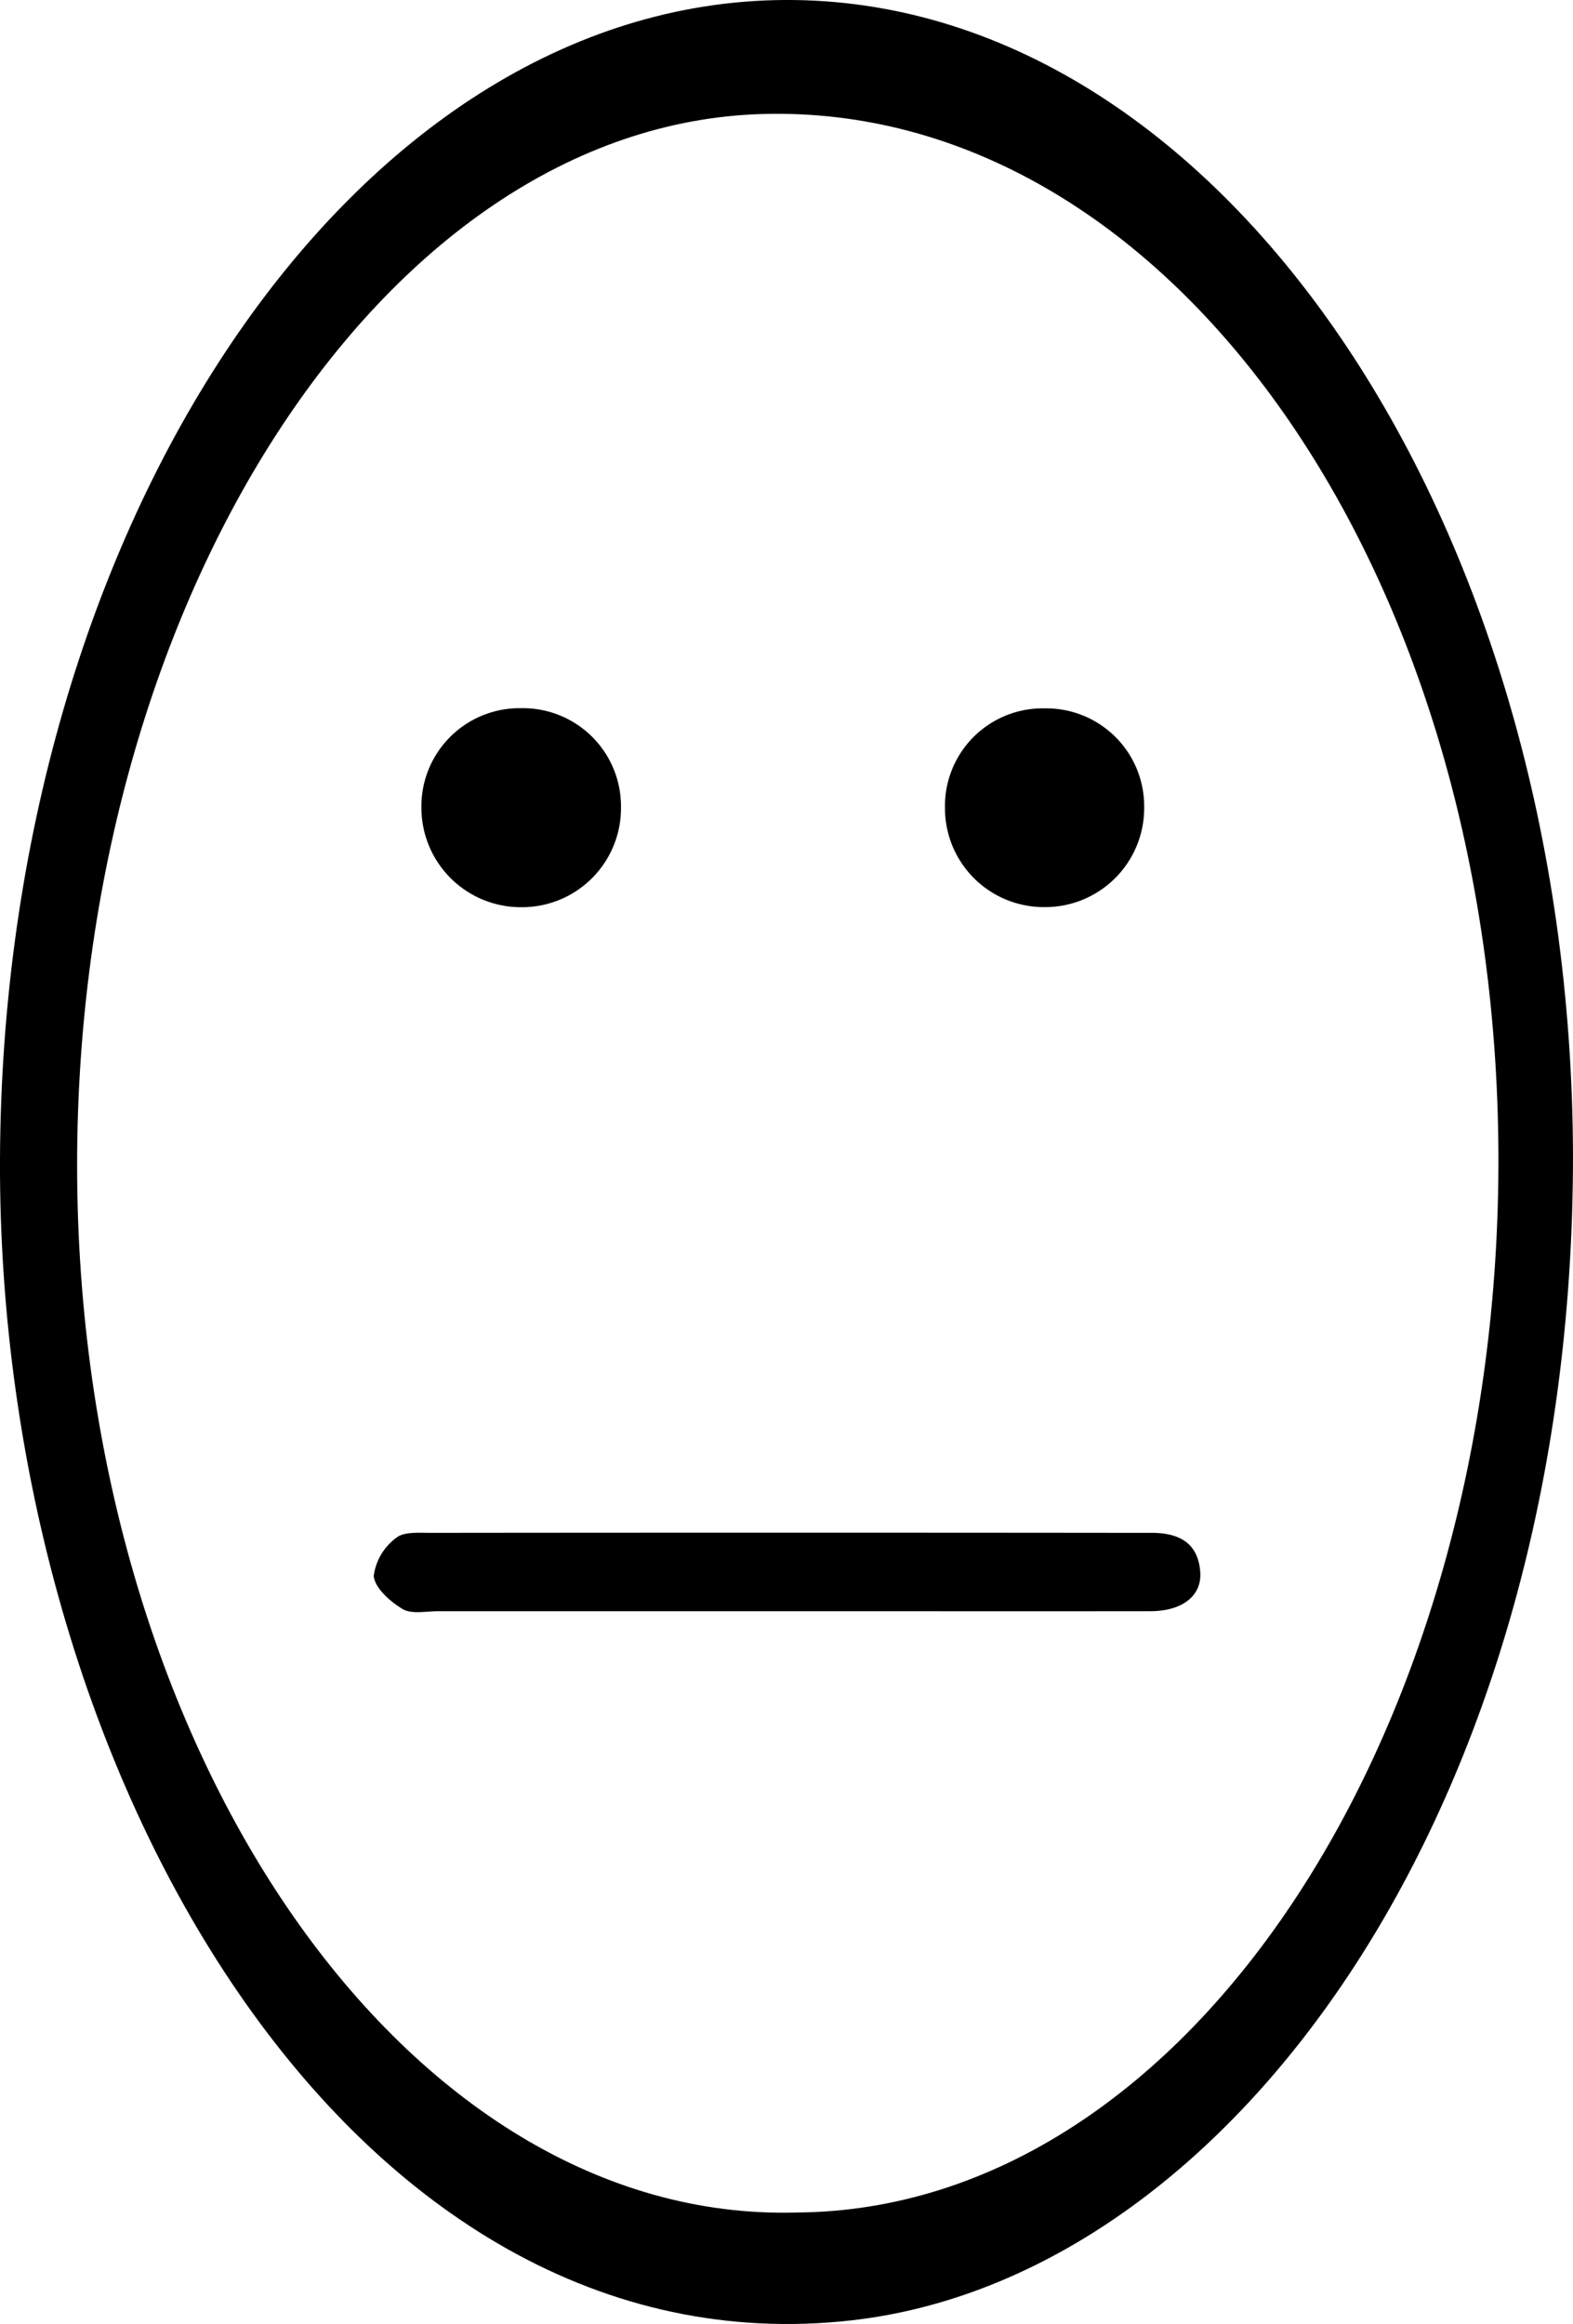 <svg xmlns="http://www.w3.org/2000/svg" width="34.782" height="51.381" viewBox="0 0 34.782 51.381">
  <g id="Group_932" data-name="Group 932" transform="translate(-65.743 -690.968)">
    <path id="Path_1258" data-name="Path 1258" d="M-880.962-147.331c-.007,14.356-7.548,24.788-15.959,25.733-10.98,1.233-18.878-11.978-18.823-25.676.057-14.011,7.816-25.569,17.346-25.624C-888.827-172.954-880.992-161.466-880.962-147.331Zm-17.185,23.348c8.769-.041,15.7-10.852,15.533-23.711-.165-12.828-7.395-22.939-16.277-22.683-8.411.242-15.273,10.924-15.146,23.577C-913.91-134.076-906.723-123.756-898.147-123.982Z" transform="translate(981.487 863.866)"/>
    <path id="Path_1259" data-name="Path 1259" d="M-874.307-83.036q-3.848,0-7.7,0c-.266,0-.585.071-.785-.048-.274-.164-.615-.464-.638-.732a1.246,1.246,0,0,1,.495-.84c.168-.142.506-.111.767-.112q7.805-.008,15.611,0c.1,0,.194,0,.291,0,.6-.009,1.065.191,1.112.868.037.526-.4.863-1.1.864C-868.934-83.033-871.62-83.036-874.307-83.036Z" transform="translate(957.437 809.625)"/>
    <path id="Path_1260" data-name="Path 1260" d="M-831.841-133.319a2.165,2.165,0,0,1,2.2,2.194,2.19,2.19,0,0,1-2.205,2.2,2.187,2.187,0,0,1-2.2-2.2A2.16,2.16,0,0,1-831.841-133.319Z" transform="translate(920.684 839.948)"/>
    <path id="Path_1261" data-name="Path 1261" d="M-877.1-128.916a2.2,2.2,0,0,1-2.214-2.2,2.17,2.17,0,0,1,2.2-2.2,2.169,2.169,0,0,1,2.213,2.188A2.189,2.189,0,0,1-877.1-128.916Z" transform="translate(954.375 839.941)"/>
  </g>
</svg>